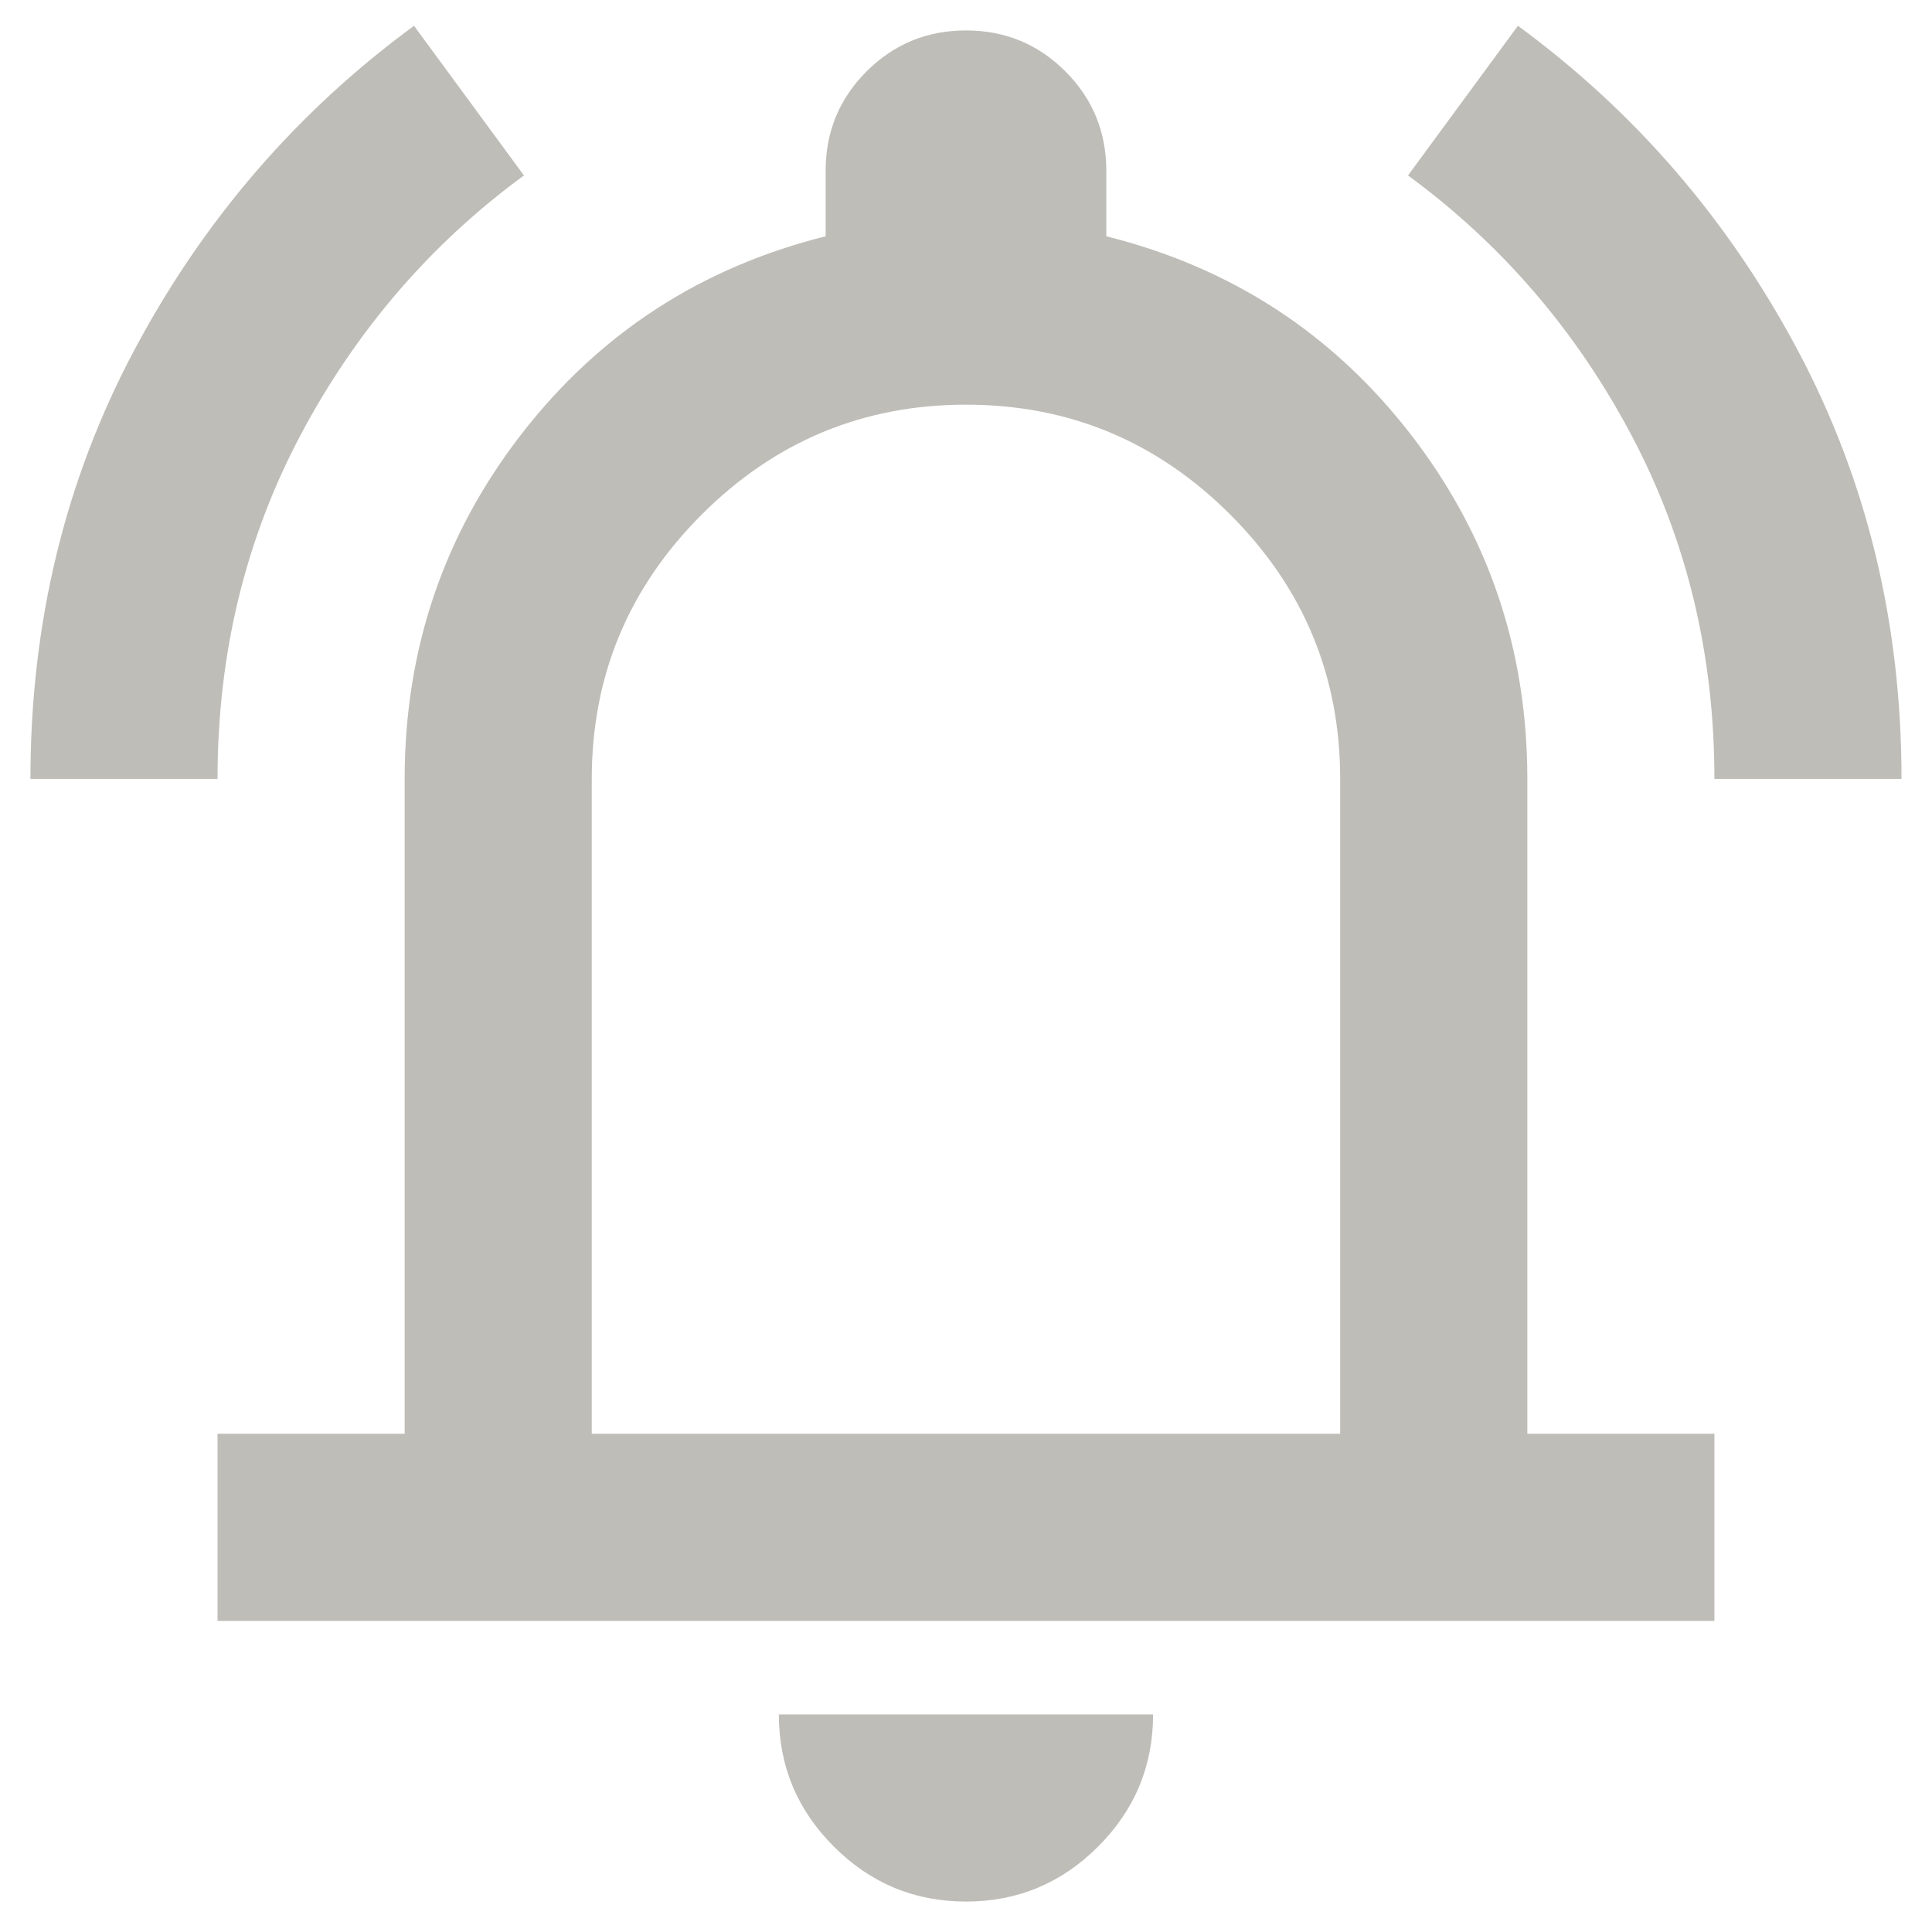 <svg width="37" height="37" viewBox="0 0 37 37" fill="none" xmlns="http://www.w3.org/2000/svg">
<path d="M0.583 14.917C0.583 11.931 1.247 9.191 2.576 6.697C3.905 4.204 5.689 2.136 7.929 0.494L10.034 3.36C8.242 4.674 6.817 6.332 5.756 8.332C4.696 10.333 4.166 12.528 4.166 14.917H0.583ZM32.833 14.917C32.833 12.528 32.303 10.333 31.243 8.332C30.183 6.332 28.757 4.674 26.965 3.36L29.07 0.494C31.31 2.136 33.094 4.204 34.423 6.697C35.752 9.191 36.416 11.931 36.416 14.917H32.833ZM4.166 31.042V27.458H7.75V14.917C7.75 12.438 8.496 10.236 9.989 8.31C11.482 6.384 13.423 5.122 15.812 4.525V3.271C15.812 2.524 16.073 1.89 16.596 1.367C17.119 0.845 17.753 0.583 18.5 0.583C19.246 0.583 19.881 0.845 20.403 1.367C20.926 1.89 21.187 2.524 21.187 3.271V4.525C23.576 5.122 25.517 6.384 27.01 8.31C28.503 10.236 29.25 12.438 29.25 14.917V27.458H32.833V31.042H4.166ZM18.5 36.417C17.514 36.417 16.671 36.066 15.969 35.364C15.267 34.662 14.916 33.819 14.916 32.833H22.083C22.083 33.819 21.732 34.662 21.03 35.364C20.329 36.066 19.485 36.417 18.5 36.417ZM11.333 27.458H25.666V14.917C25.666 12.946 24.965 11.259 23.561 9.855C22.158 8.452 20.471 7.75 18.5 7.75C16.529 7.75 14.842 8.452 13.438 9.855C12.035 11.259 11.333 12.946 11.333 14.917V27.458Z" fill="#BFBDB8"/>
</svg>
